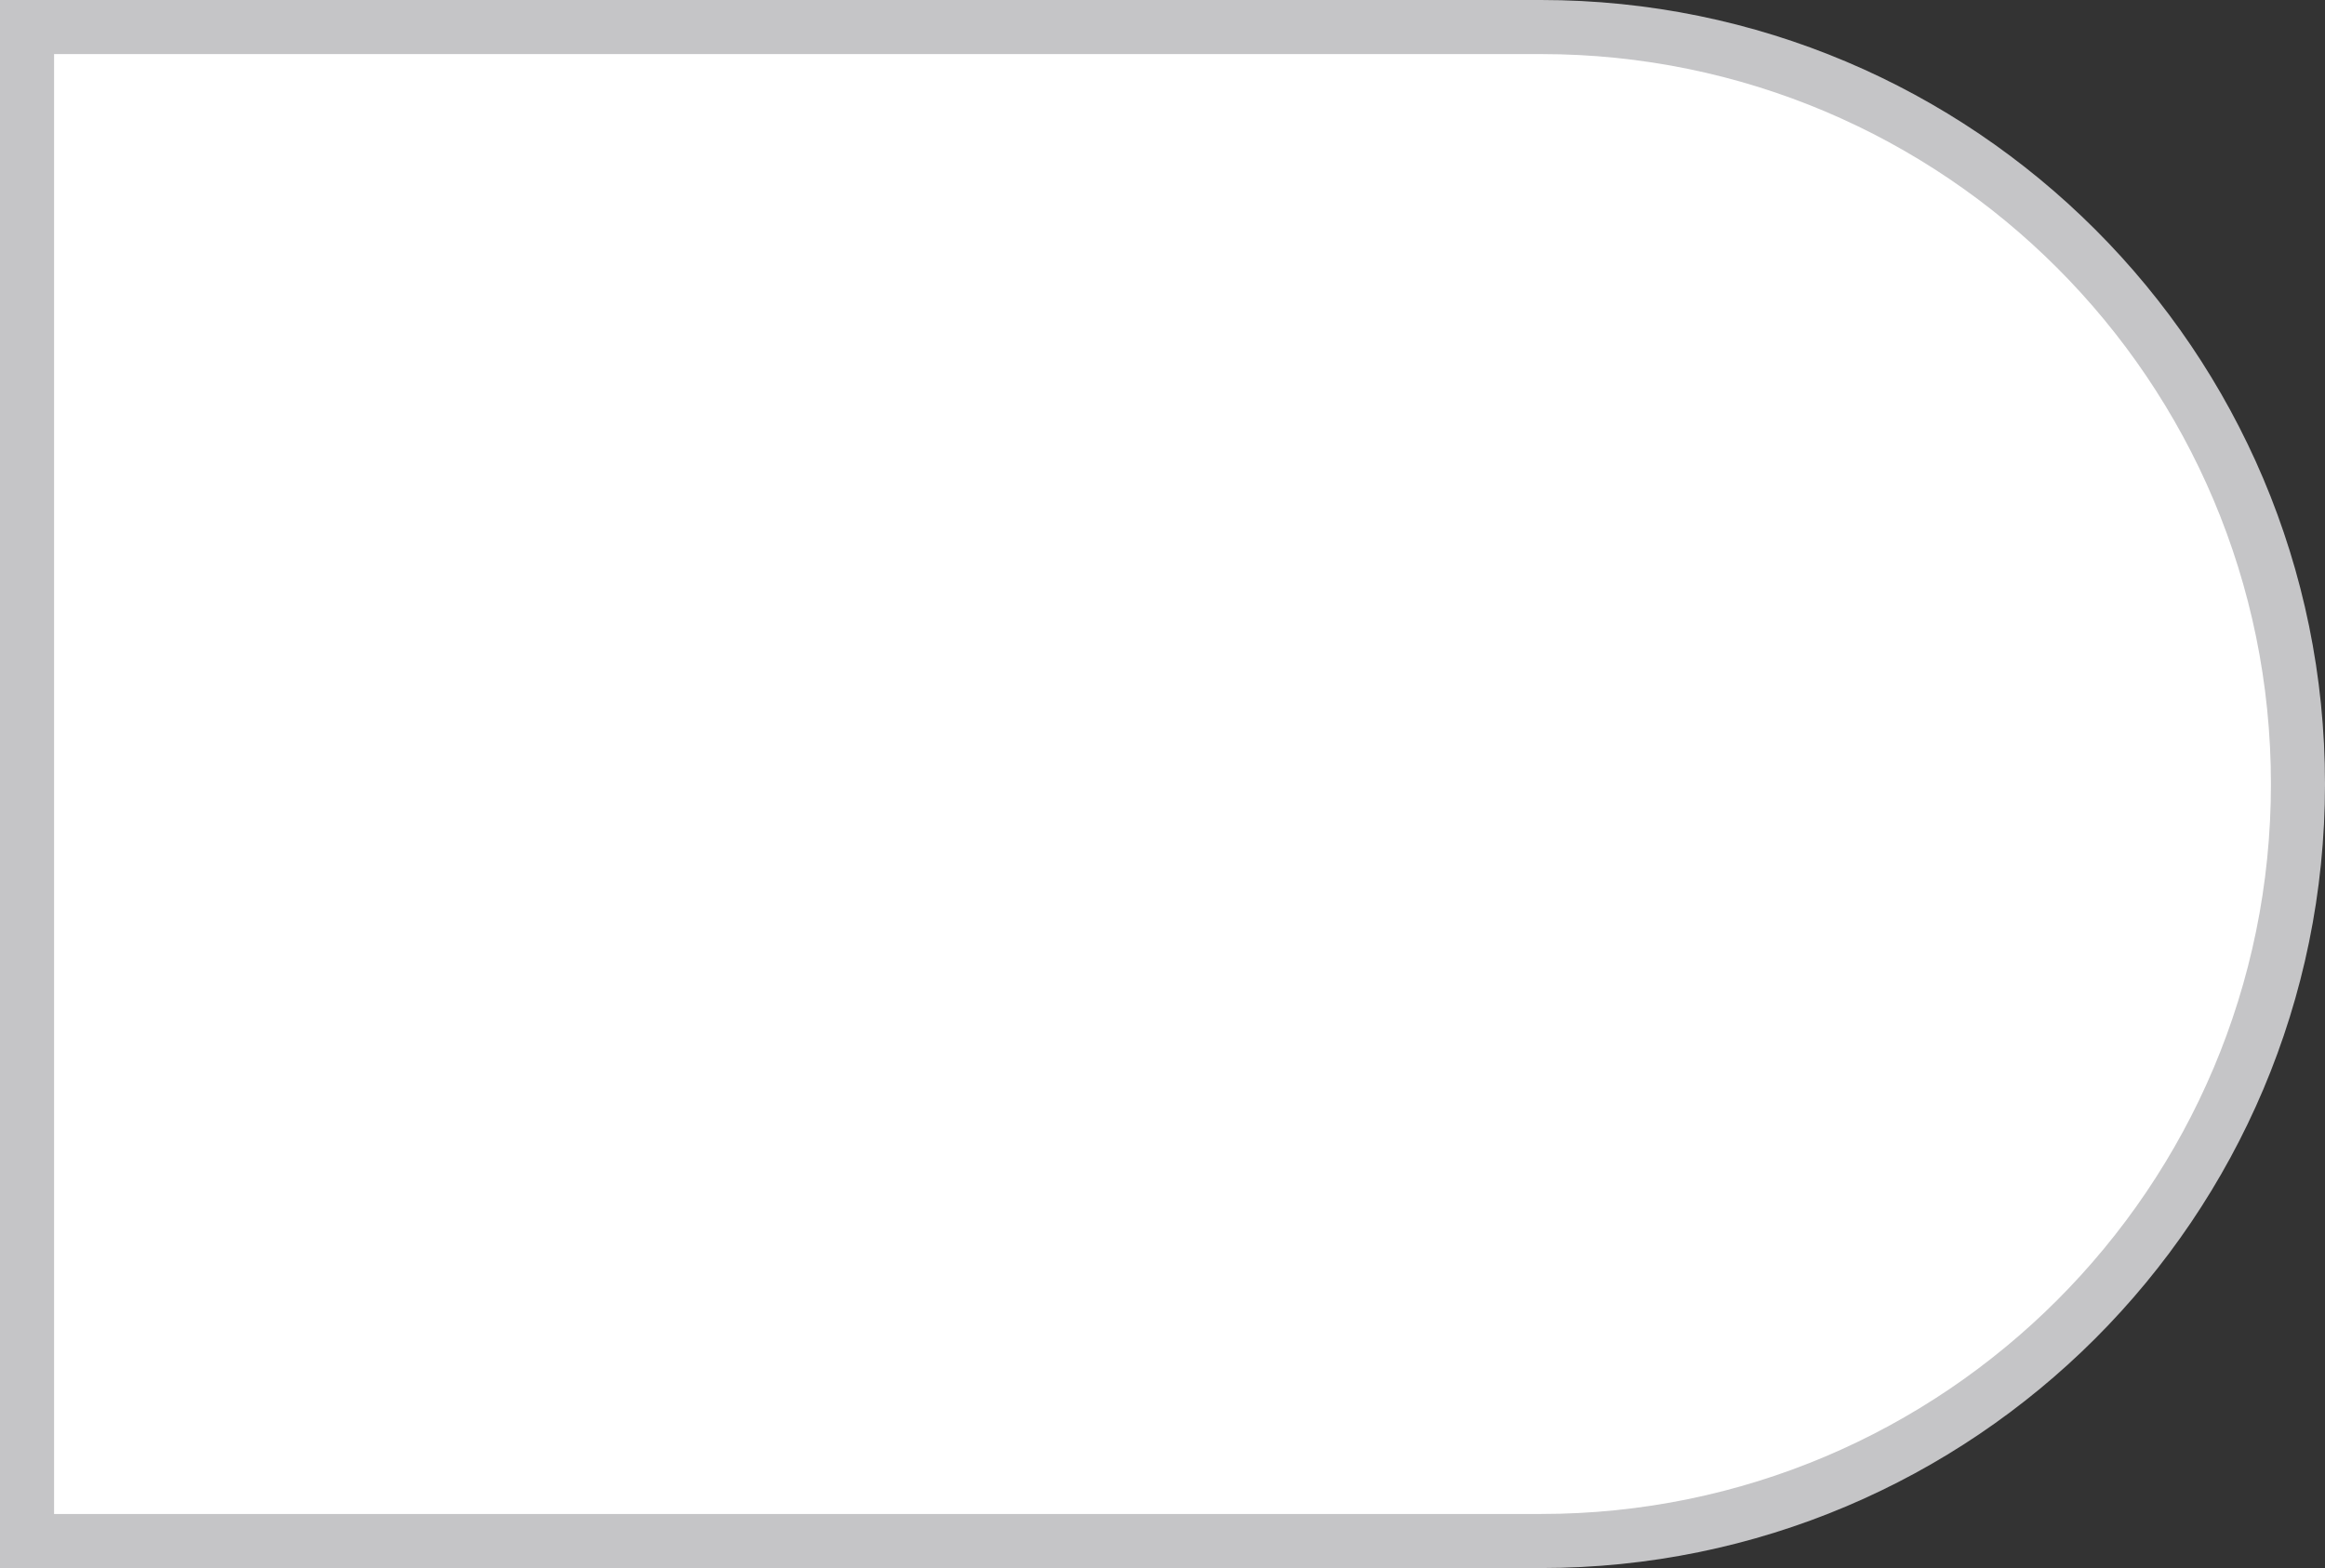 <svg width="43" height="29" viewBox="0 0 43 29" fill="none" xmlns="http://www.w3.org/2000/svg">
<rect x="0" y="0" width="43" height="29" fill="#333333" stroke="none"/>
<path d="M0.5 0.5H28.5C36.232 0.5 42.5 6.768 42.5 14.5C42.5 22.232 36.232 28.5 28.5 28.5H0.5V0.5Z" fill="white" stroke="#C5C5C7"/>
</svg>

